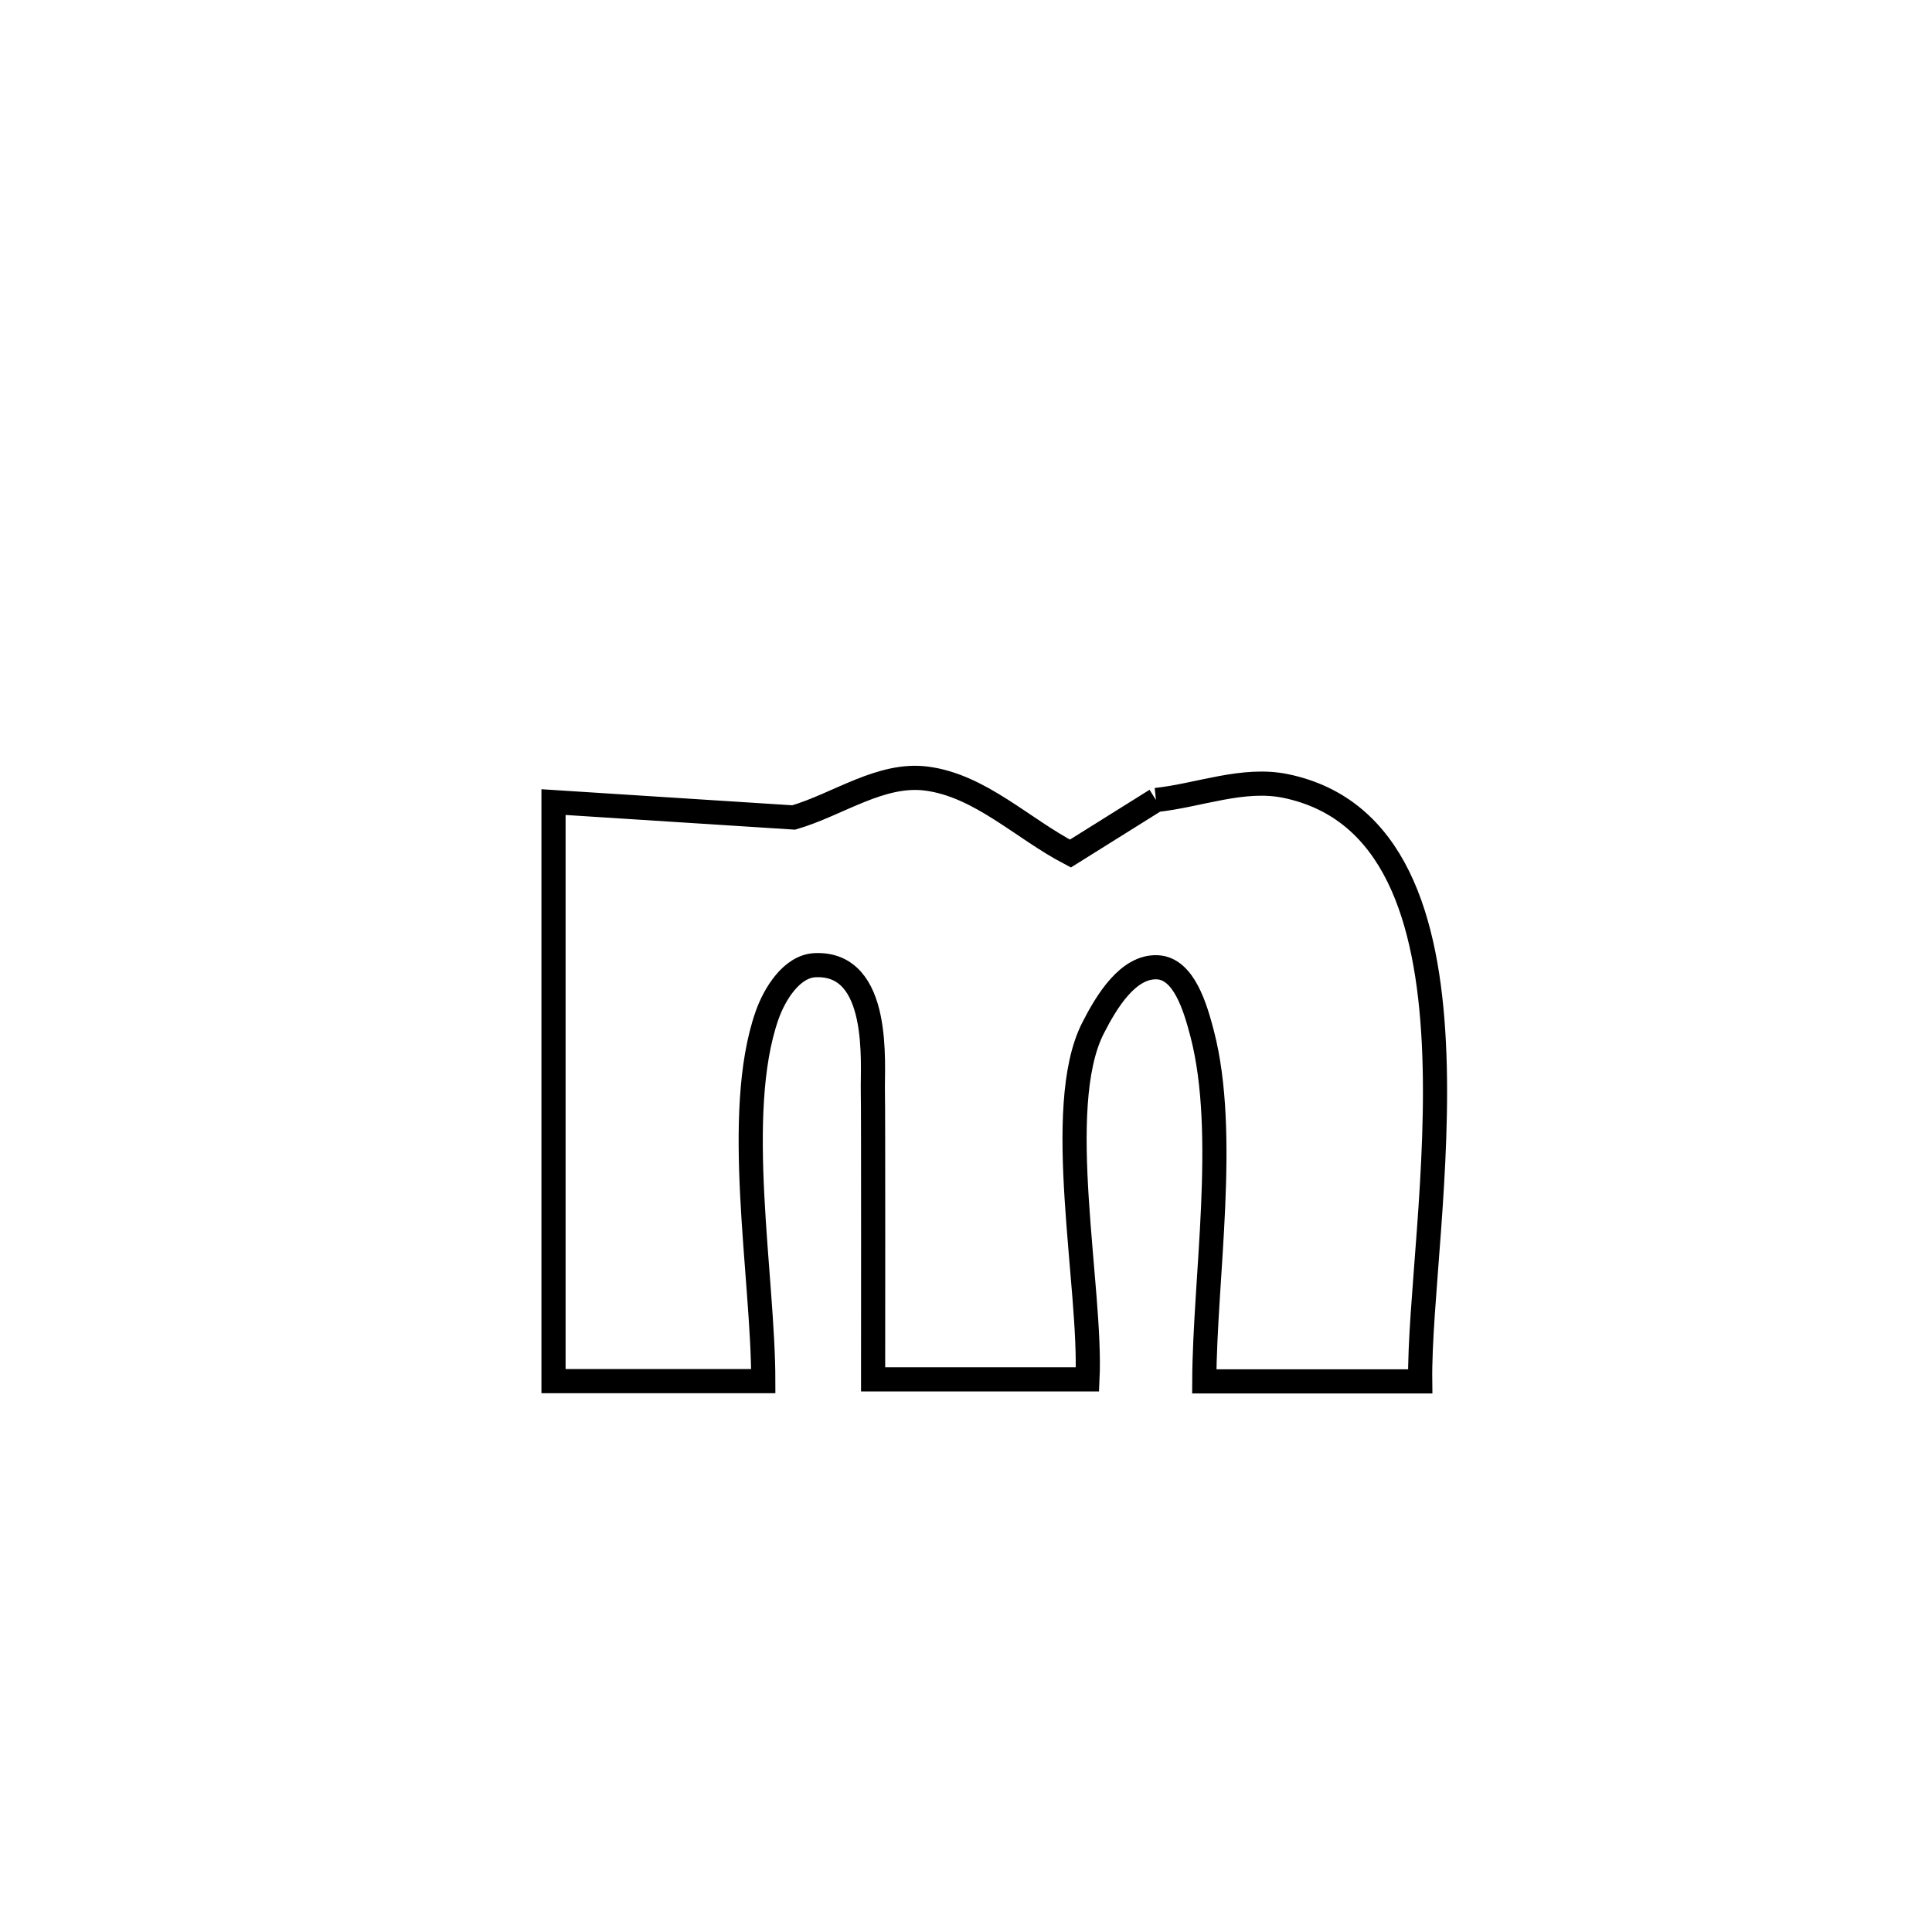 <svg xmlns="http://www.w3.org/2000/svg" viewBox="0.0 0.0 24.0 24.0" height="200px" width="200px"><path fill="none" stroke="black" stroke-width=".3" stroke-opacity="1.0"  filling="0" d="M14.36 9.938 L14.36 9.938 C14.897 9.88 15.442 9.655 15.971 9.764 C17.323 10.044 17.735 11.416 17.812 12.957 C17.889 14.497 17.63 16.206 17.642 17.16 L17.642 17.16 C16.748 17.16 15.854 17.16 14.96 17.16 L14.96 17.16 C14.965 15.88 15.257 14.084 14.934 12.842 C14.85 12.521 14.71 12.033 14.379 12.016 C14.011 11.998 13.743 12.447 13.576 12.775 C13.077 13.761 13.563 16.003 13.509 17.135 L13.509 17.135 C12.621 17.135 11.733 17.135 10.846 17.135 L10.846 17.135 C10.846 16.971 10.849 13.765 10.843 13.556 C10.835 13.231 10.953 11.95 10.123 11.99 C9.836 12.004 9.623 12.344 9.528 12.615 C9.102 13.835 9.481 15.855 9.482 17.157 L9.482 17.157 C9.482 17.157 6.88 17.157 6.876 17.157 L6.876 17.157 C6.876 14.76 6.876 12.362 6.876 9.964 L6.876 9.964 C7.871 10.028 8.866 10.091 9.86 10.155 L9.86 10.155 C10.41 9.994 10.941 9.598 11.51 9.672 C12.176 9.759 12.701 10.293 13.297 10.603 L13.297 10.603 C13.652 10.381 14.006 10.16 14.36 9.938 L14.36 9.938"></path></svg>